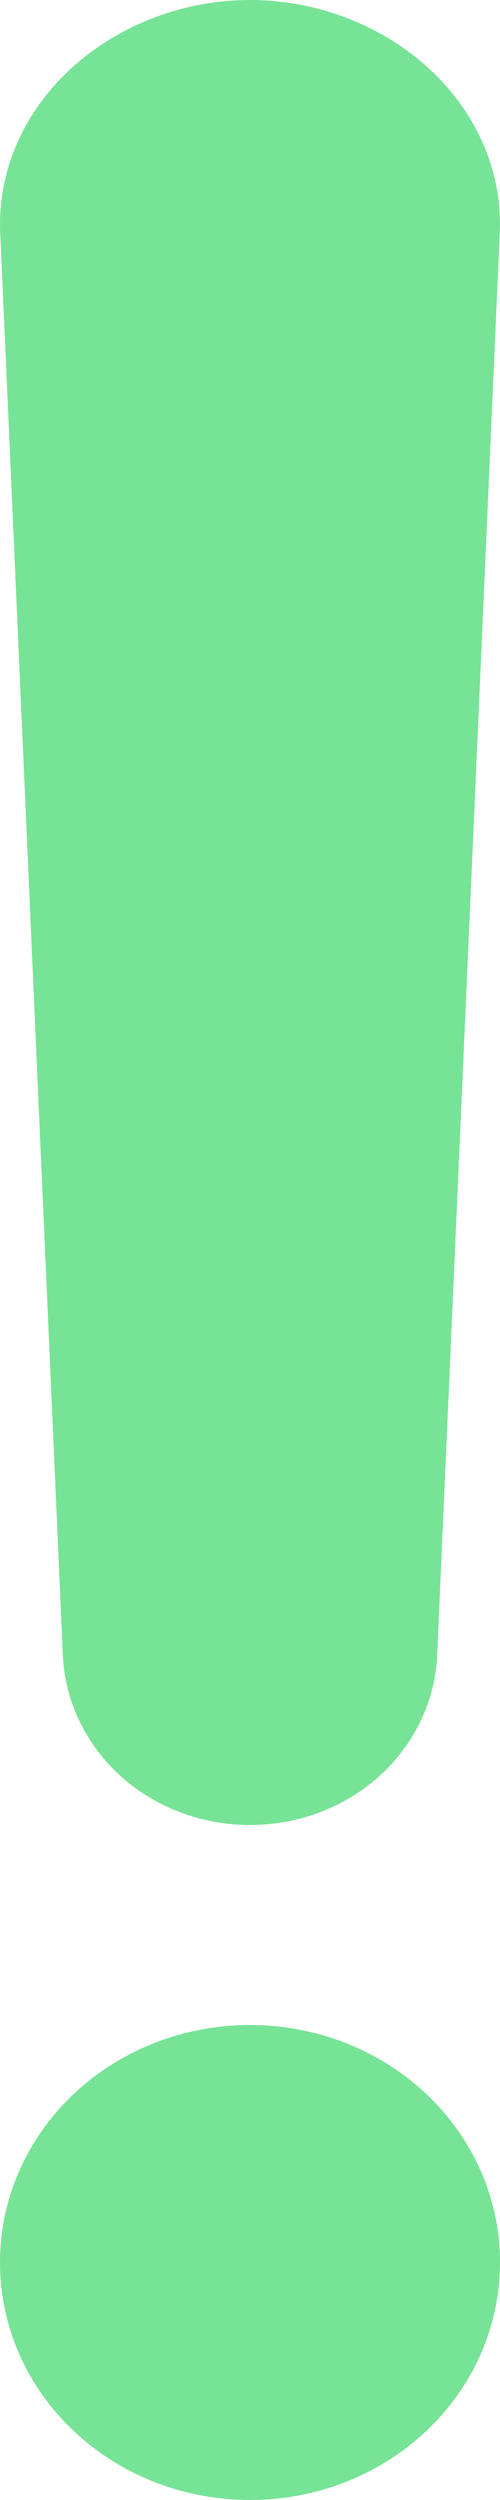 <svg width="4" height="20" viewBox="0 0 4 20" fill="none" xmlns="http://www.w3.org/2000/svg">
<path d="M2 1C1.46 1 0.966 1.386 1.002 1.84L1.501 13.18C1.501 13.291 1.554 13.398 1.647 13.477C1.741 13.556 1.868 13.6 2 13.6C2.132 13.6 2.259 13.556 2.353 13.477C2.446 13.398 2.499 13.291 2.499 13.18L2.998 1.84C3.034 1.386 2.54 1 2 1Z" stroke="#77E396" stroke-width="2" stroke-linecap="round" stroke-linejoin="round"/>
<path d="M2 19C2.552 19 3 18.597 3 18.1C3 17.603 2.552 17.2 2 17.2C1.448 17.2 1 17.603 1 18.1C1 18.597 1.448 19 2 19Z" stroke="#77E396" stroke-width="2" stroke-linecap="round" stroke-linejoin="round"/>
</svg>
